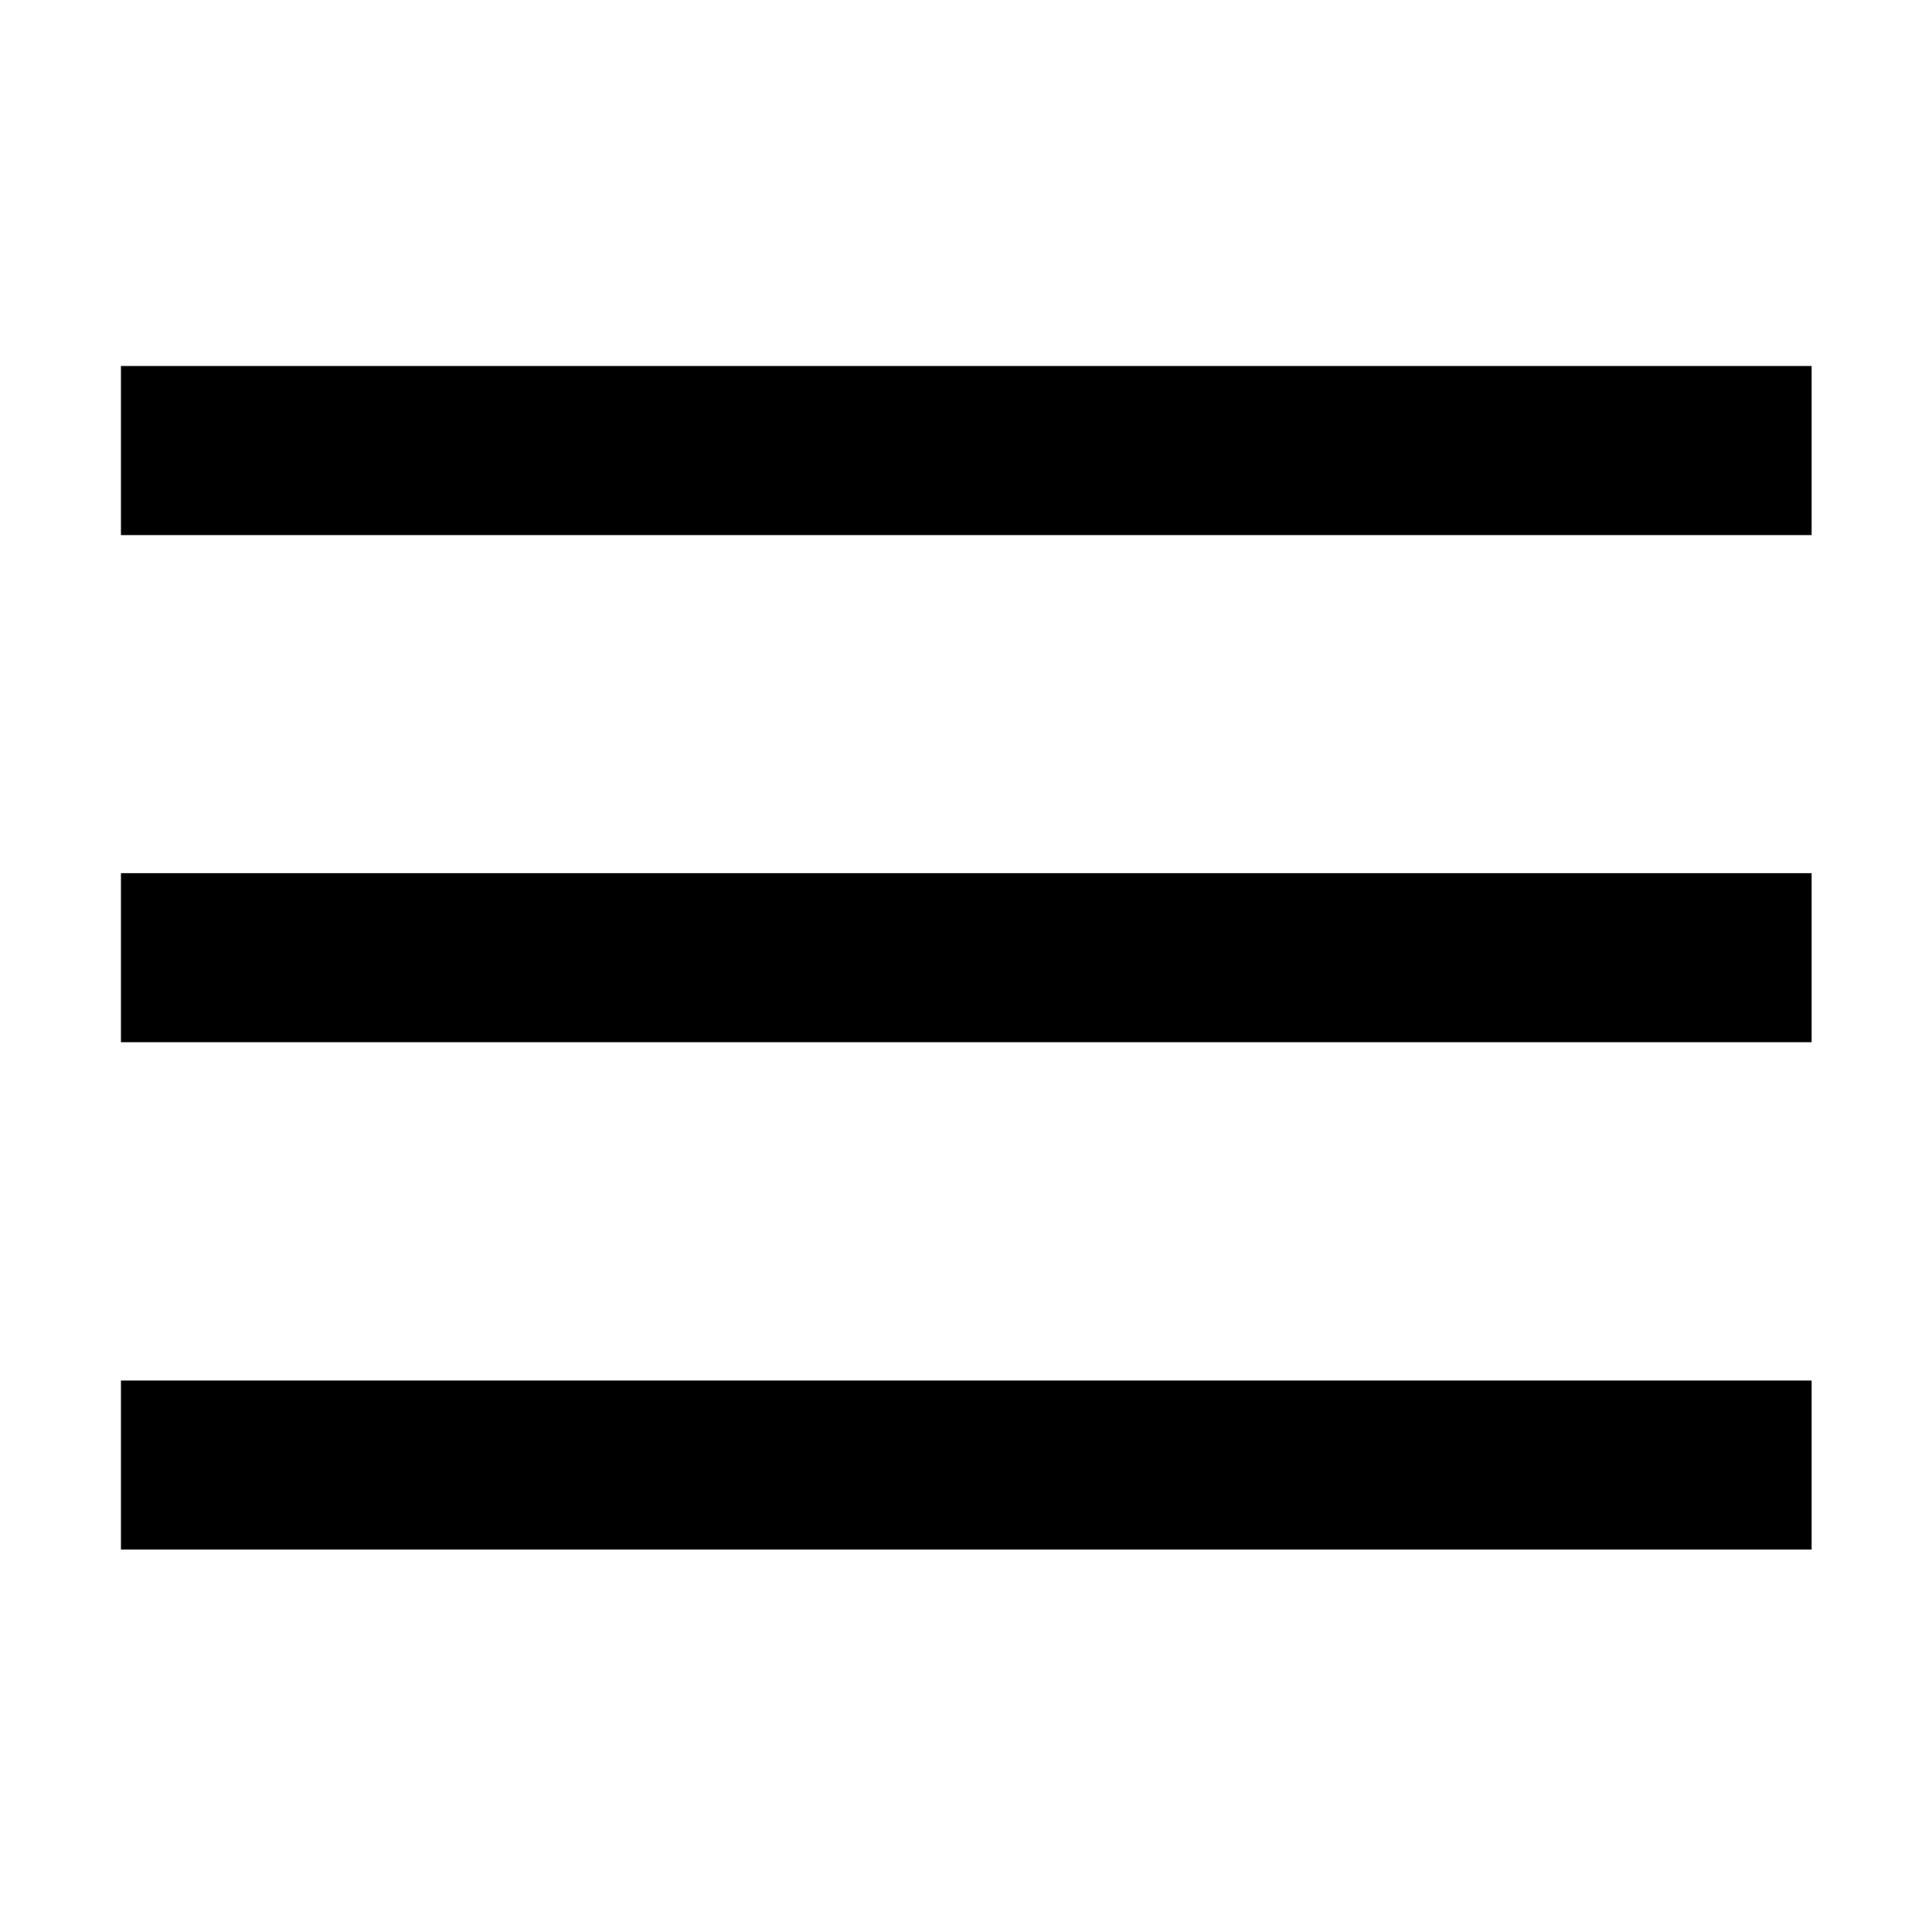 <?xml version="1.0" standalone="no"?><!DOCTYPE svg PUBLIC "-//W3C//DTD SVG 1.1//EN" "http://www.w3.org/Graphics/SVG/1.1/DTD/svg11.dtd"><svg t="1681200596971" class="icon" viewBox="0 0 1024 1024" version="1.1" xmlns="http://www.w3.org/2000/svg" p-id="2036" xmlns:xlink="http://www.w3.org/1999/xlink" width="200" height="200"><path d="M64.1 194v89.6h896.1V194H64.1z m0 358.4h896.1v-89.6H64.1v89.6z m0 268.9h896.1v-89.6H64.1v89.6z" p-id="2037"></path></svg>
